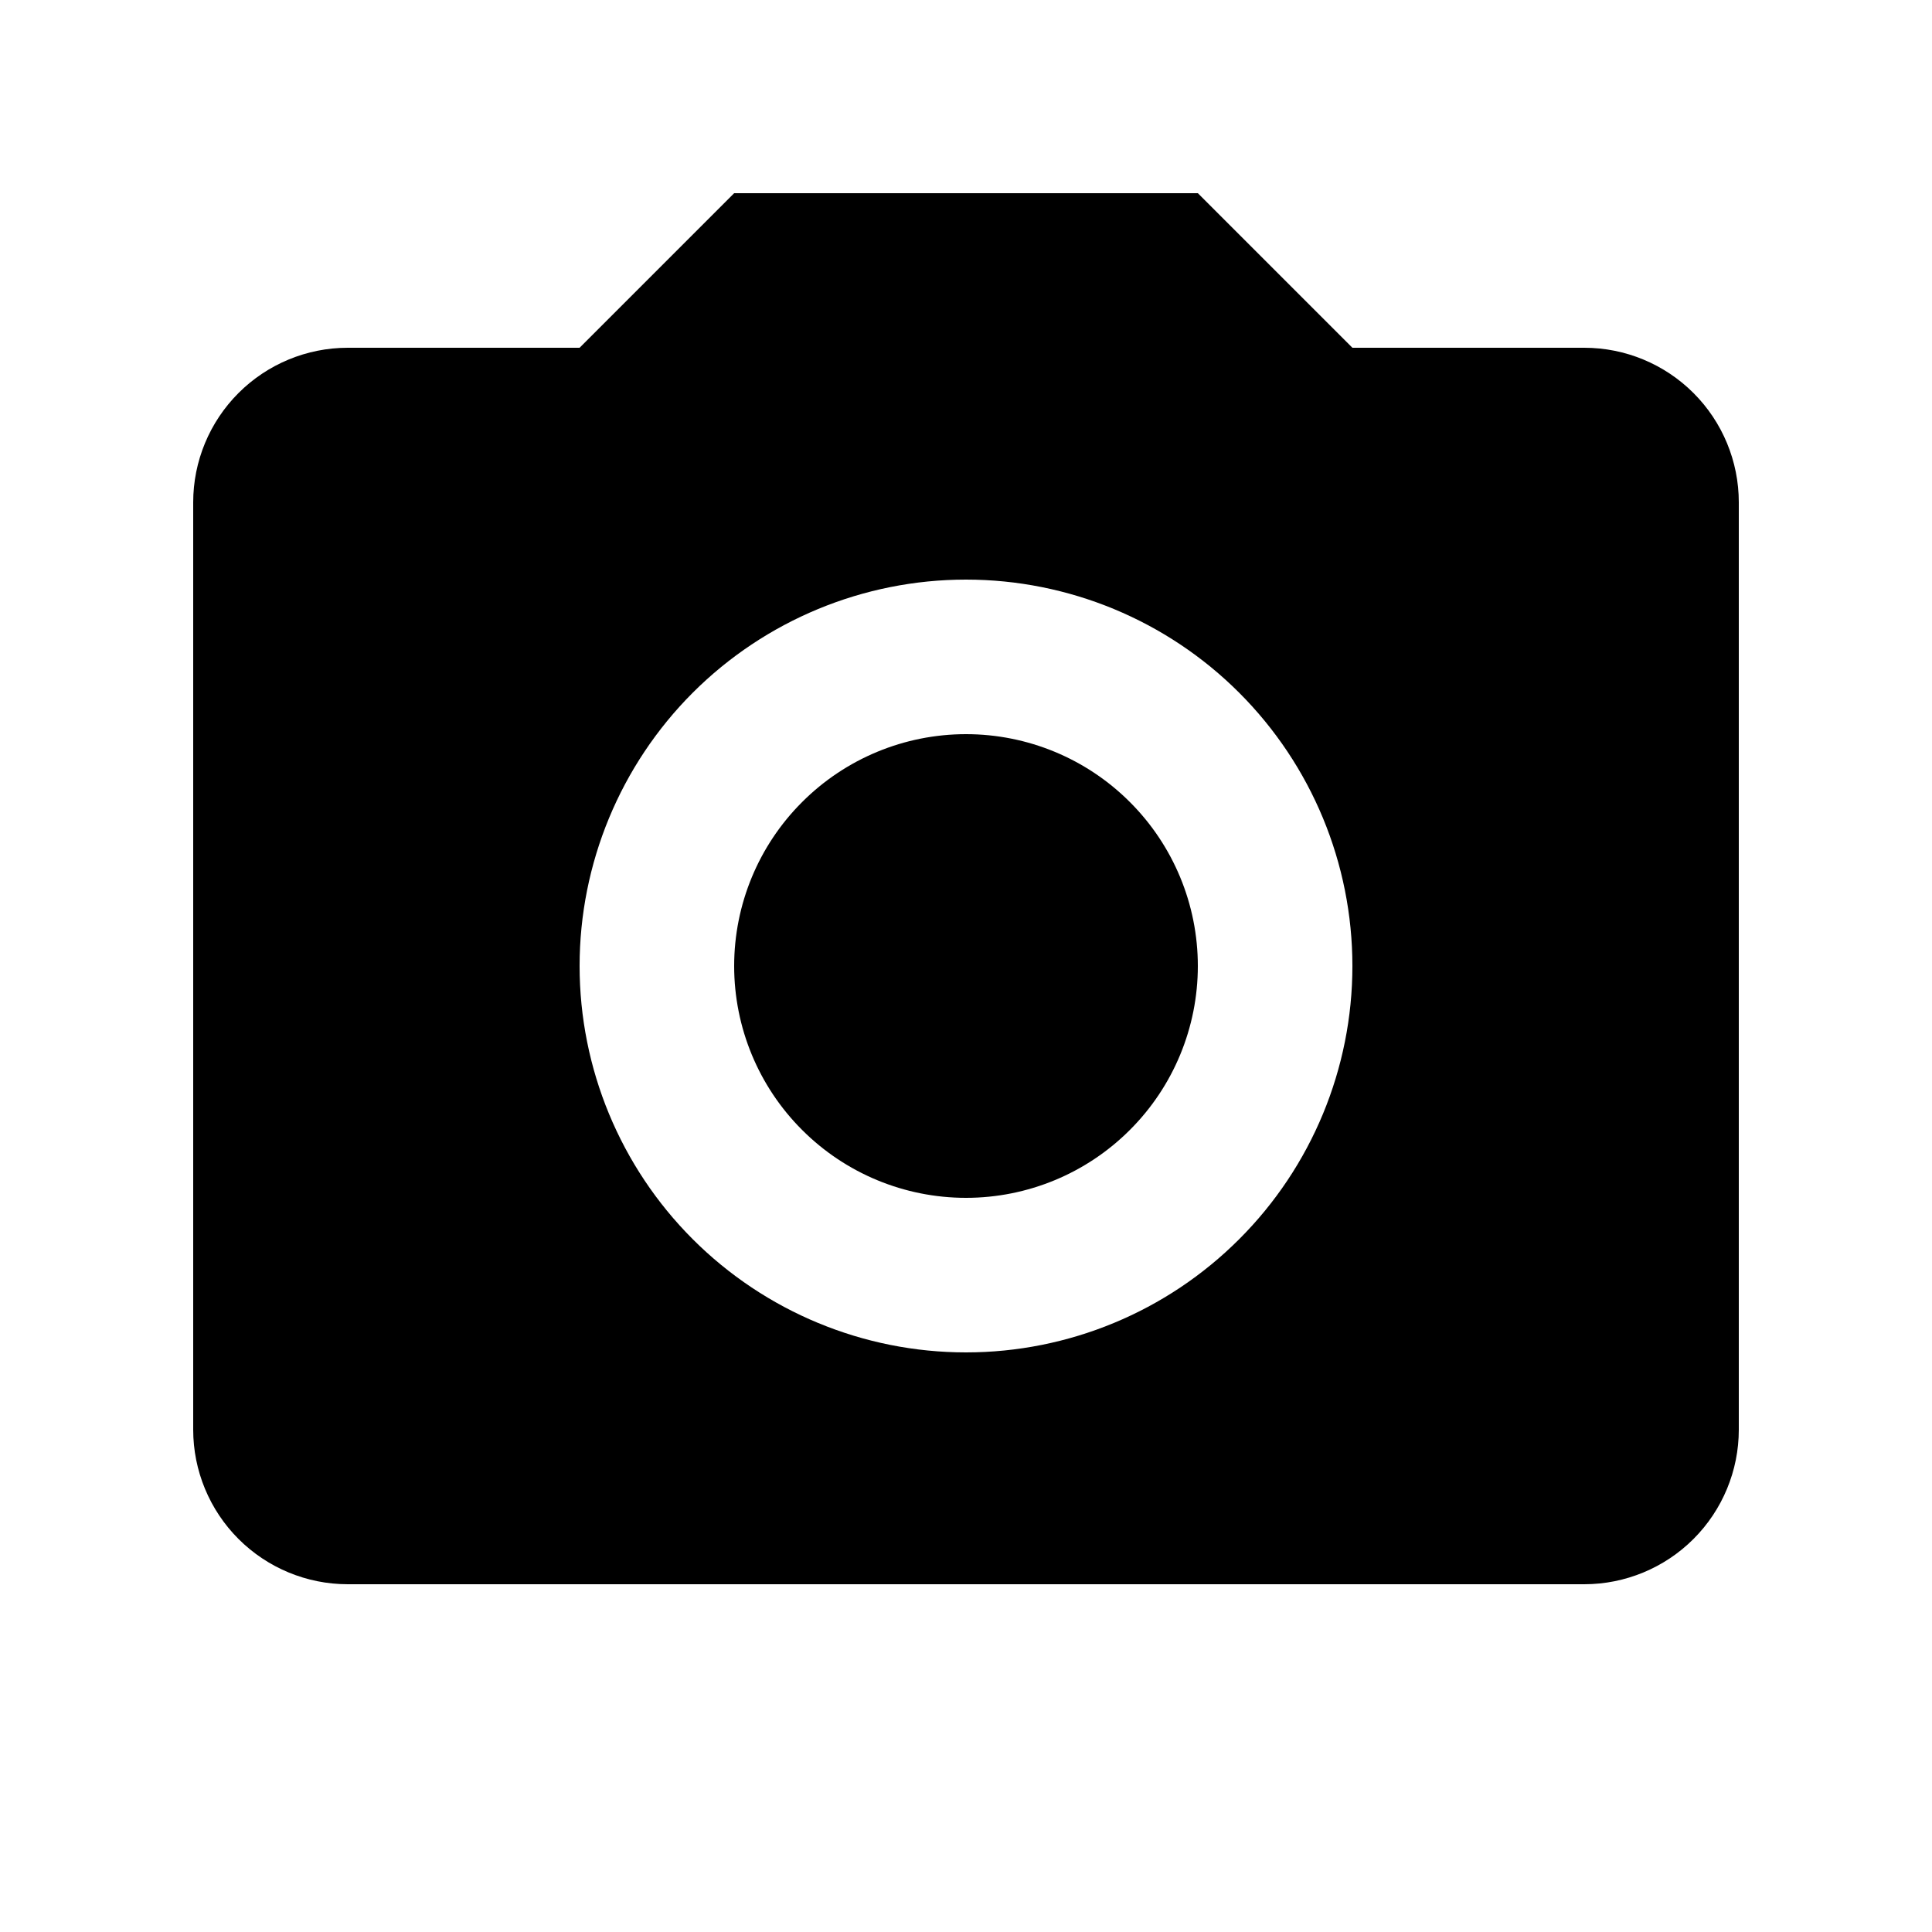 <svg width="25" height="25" viewBox="0 0 25 25" fill="none" xmlns="http://www.w3.org/2000/svg">
<path d="M4.5 4.5H7.5L9.5 2.5H15.5L17.5 4.5H20.5C21.03 4.5 21.539 4.711 21.914 5.086C22.289 5.461 22.5 5.97 22.5 6.5V18.5C22.5 19.03 22.289 19.539 21.914 19.914C21.539 20.289 21.03 20.5 20.5 20.5H4.5C3.97 20.5 3.461 20.289 3.086 19.914C2.711 19.539 2.5 19.03 2.5 18.5V6.5C2.5 5.97 2.711 5.461 3.086 5.086C3.461 4.711 3.97 4.5 4.5 4.5V4.5ZM12.5 7.5C11.174 7.5 9.902 8.027 8.964 8.964C8.027 9.902 7.5 11.174 7.5 12.5C7.5 13.826 8.027 15.098 8.964 16.035C9.902 16.973 11.174 17.5 12.5 17.5C13.826 17.5 15.098 16.973 16.035 16.035C16.973 15.098 17.5 13.826 17.5 12.5C17.5 11.174 16.973 9.902 16.035 8.964C15.098 8.027 13.826 7.5 12.5 7.5V7.5ZM12.5 9.5C13.296 9.5 14.059 9.816 14.621 10.379C15.184 10.941 15.5 11.704 15.5 12.5C15.5 13.296 15.184 14.059 14.621 14.621C14.059 15.184 13.296 15.5 12.5 15.5C11.704 15.5 10.941 15.184 10.379 14.621C9.816 14.059 9.5 13.296 9.5 12.5C9.5 11.704 9.816 10.941 10.379 10.379C10.941 9.816 11.704 9.5 12.5 9.5V9.5Z" fill="black"/>
</svg>
